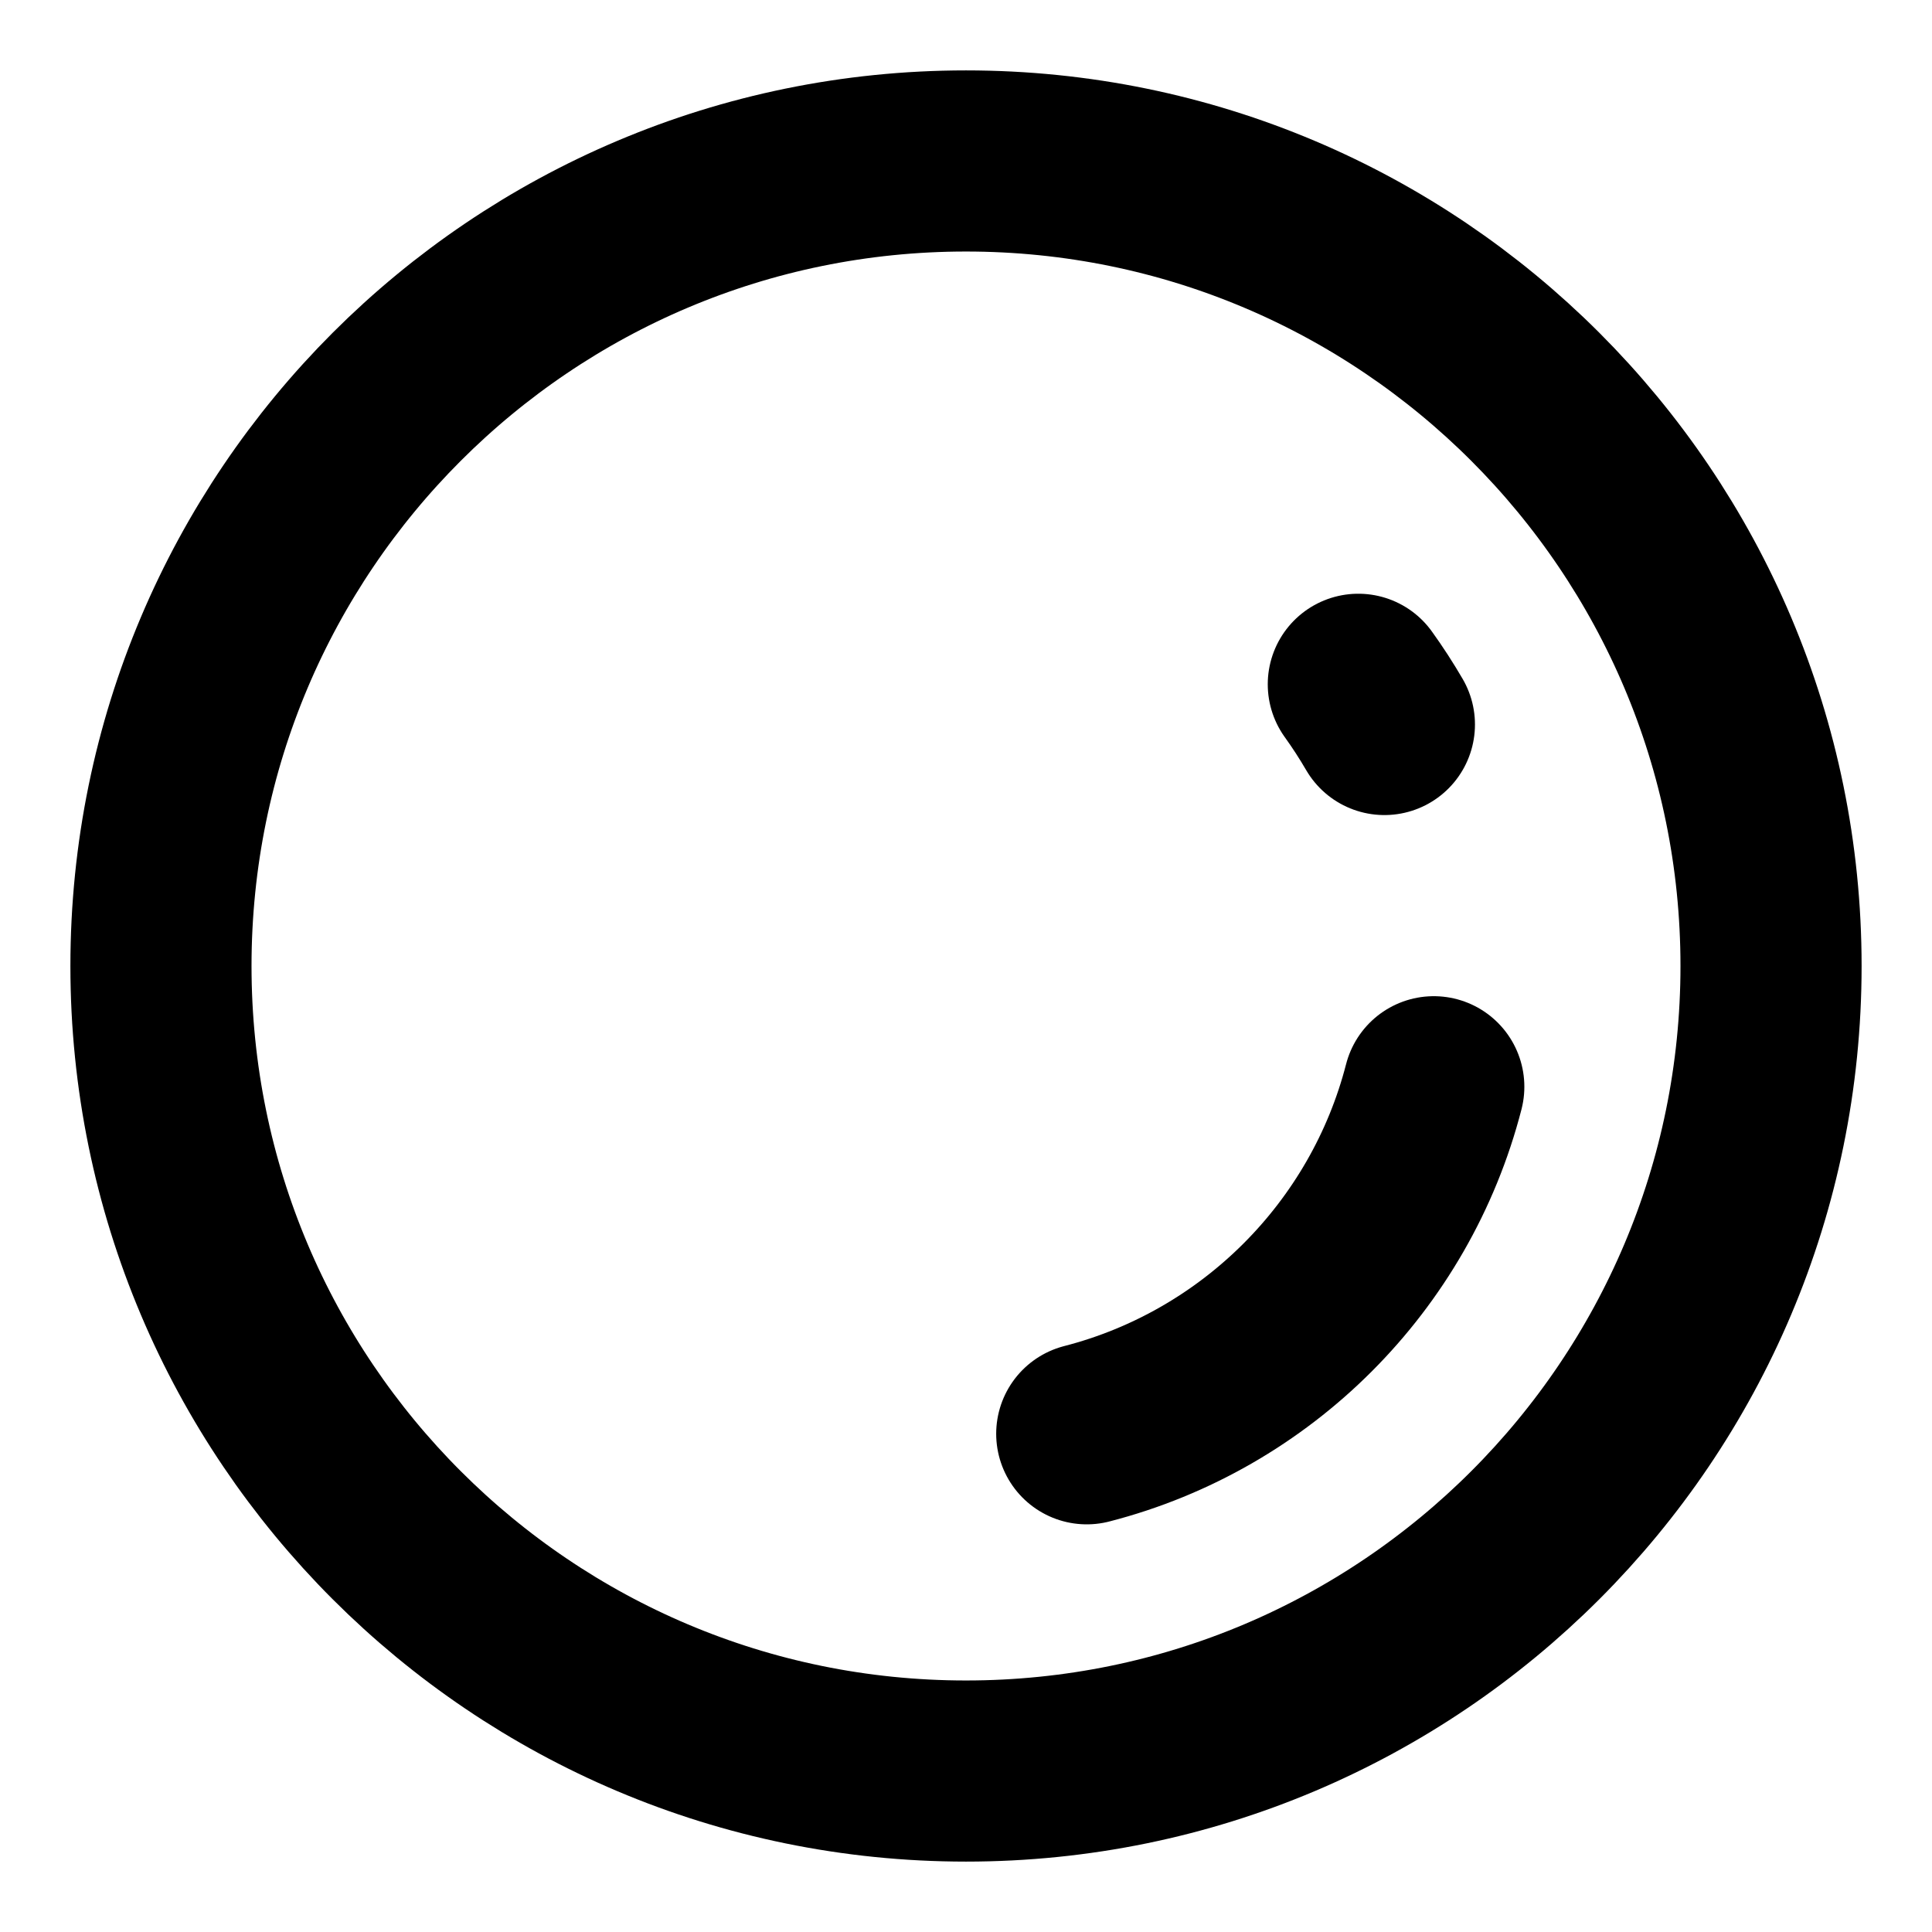 <svg width="16" height="16" viewBox="0 0 16 16" fill="none" xmlns="http://www.w3.org/2000/svg">
<g clip-path="url(#clip0_1_3827)">
<path d="M8 14.667C11.682 14.667 14.667 11.682 14.667 8C14.667 4.318 11.682 1.333 8 1.333C4.318 1.333 1.333 4.318 1.333 8C1.333 11.682 4.318 14.667 8 14.667Z" stroke="black" stroke-width="1.5" stroke-linecap="round" stroke-linejoin="round"/>
<path d="M11.465 6C11.398 5.885 11.326 5.774 11.249 5.667" stroke="black" stroke-width="1.5" stroke-linecap="round" stroke-linejoin="round"/>
<path d="M11.874 9C11.512 10.406 10.406 11.512 9 11.874" stroke="black" stroke-width="1.5" stroke-linecap="round" stroke-linejoin="round"/>
</g>
<defs>
<clipPath id="clip0_1_3827">
<rect width="16" height="16" fill="white"/>
</clipPath>
</defs>
</svg>
